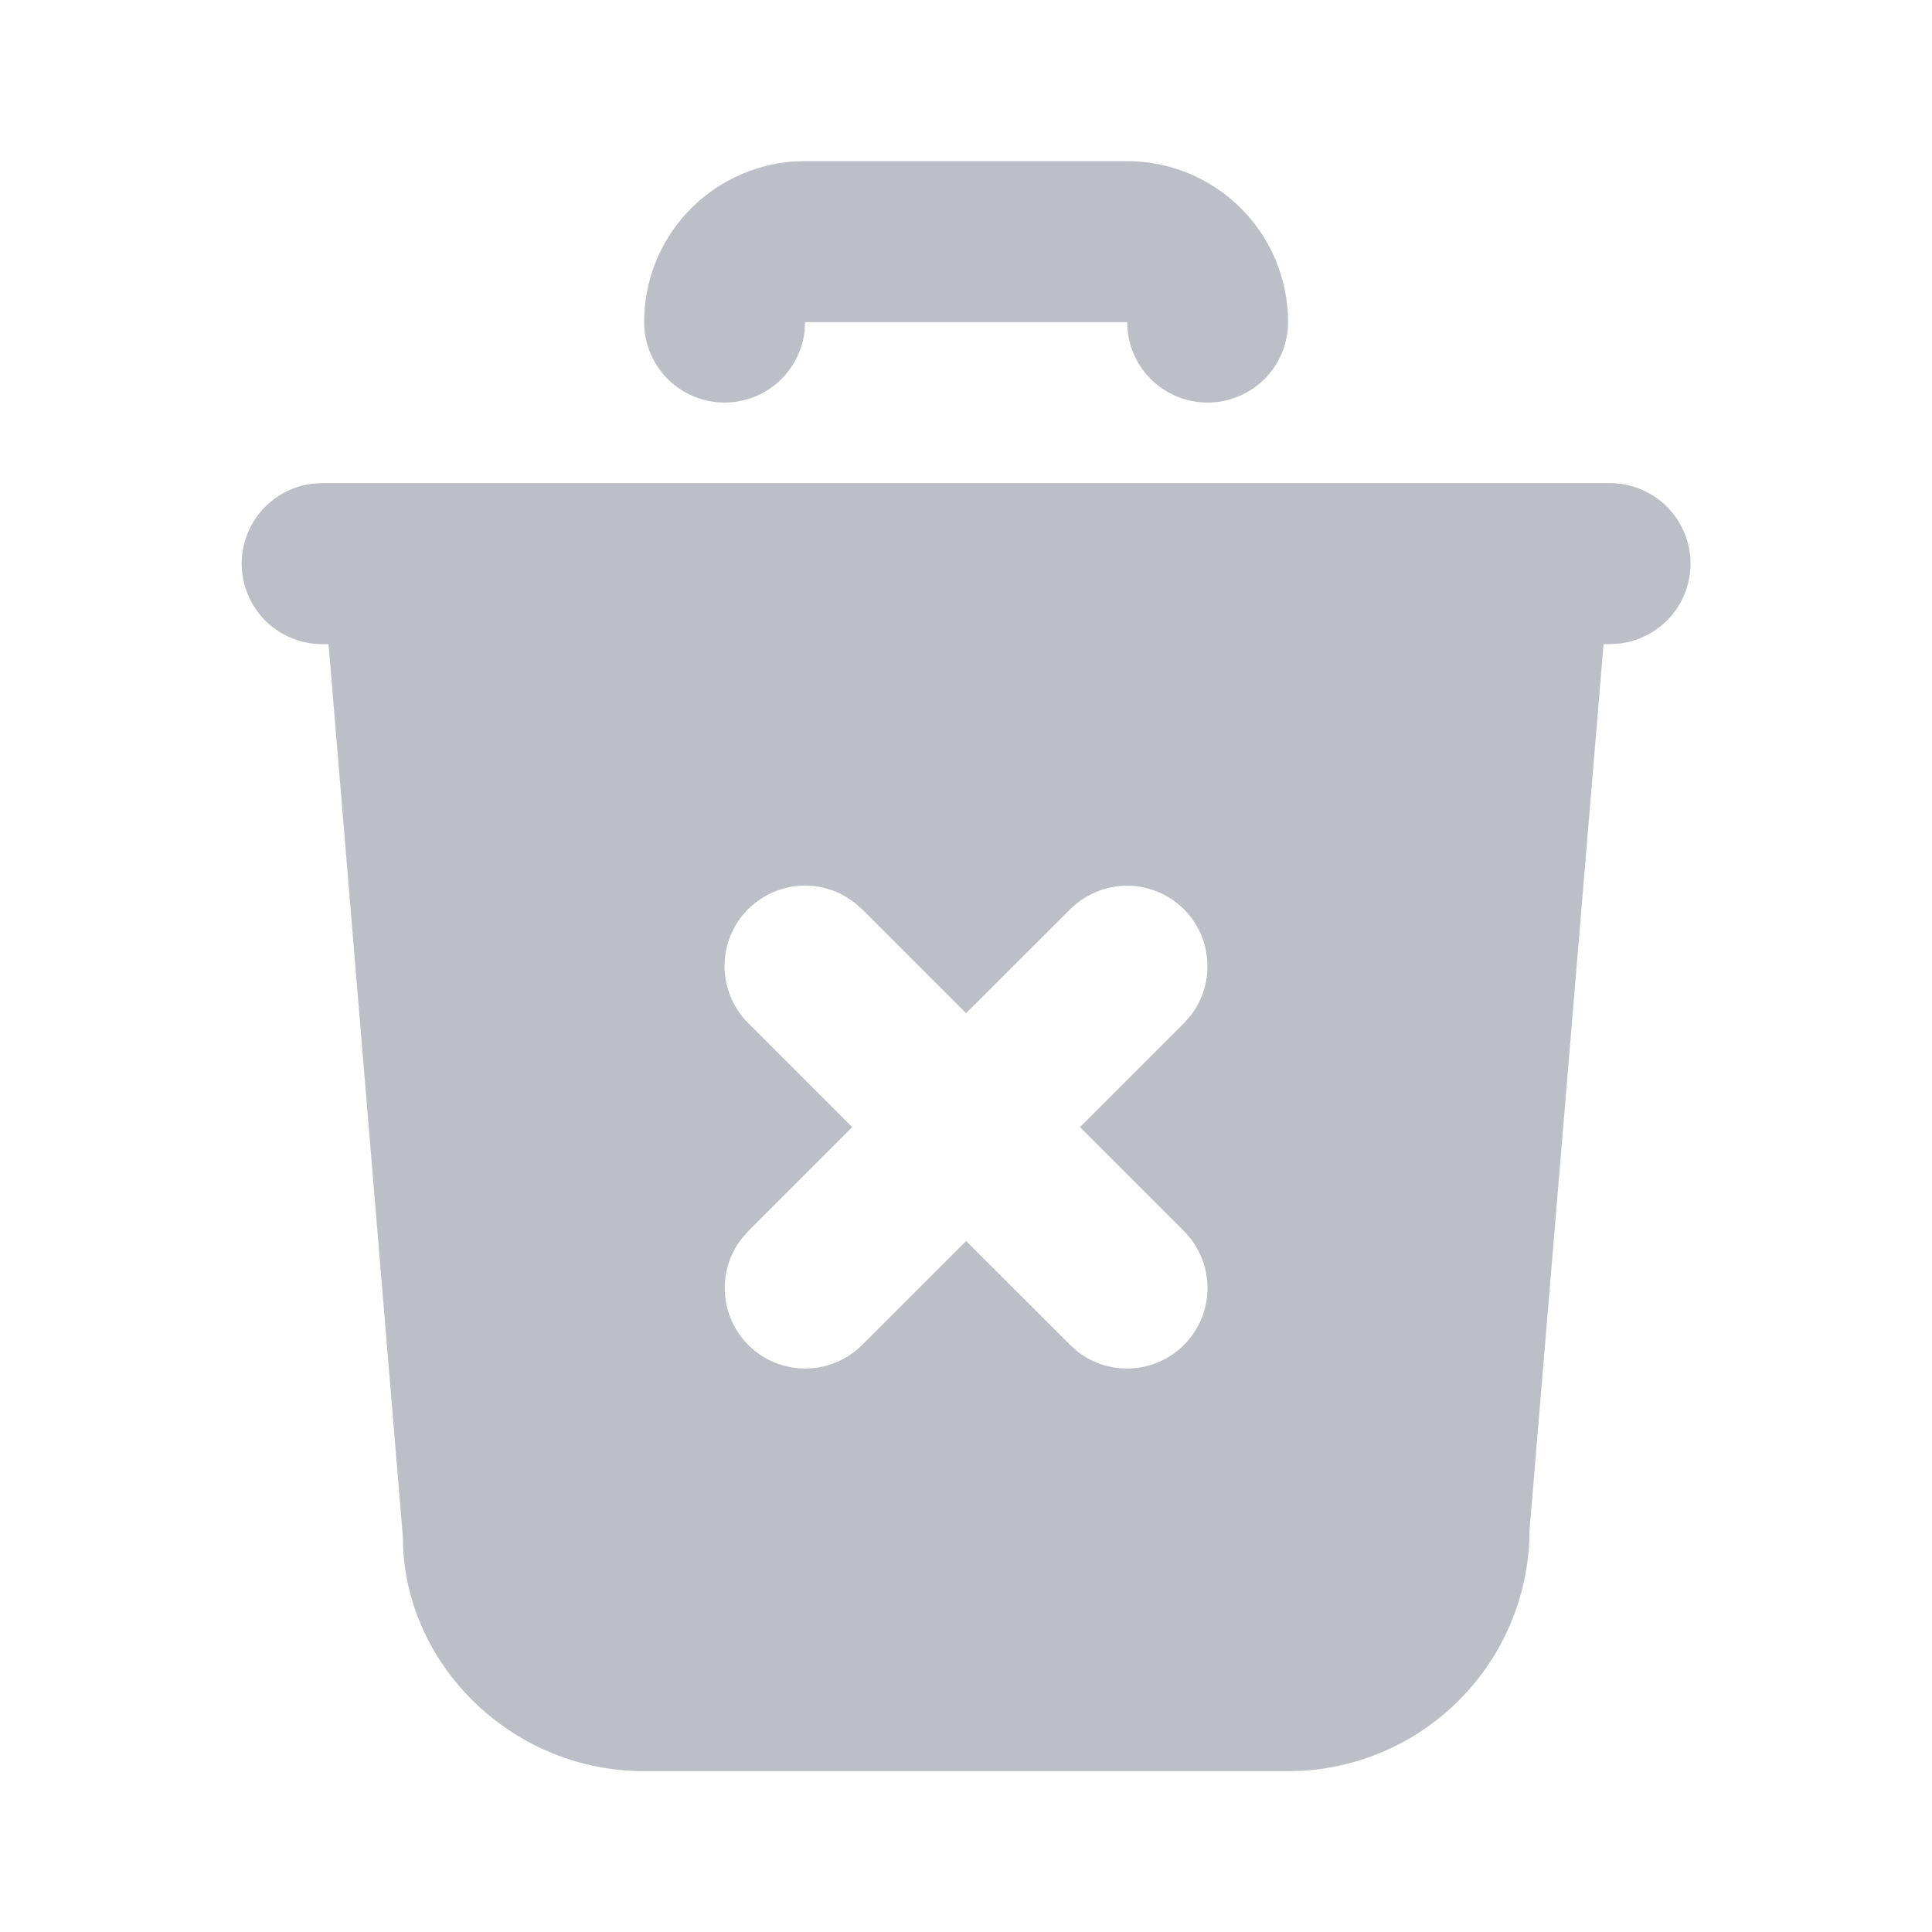 <svg width="20" height="20" viewBox="0 0 20 20" fill="none" xmlns="http://www.w3.org/2000/svg">
<path d="M16.668 5.001C16.88 5.002 17.084 5.083 17.239 5.229C17.393 5.374 17.486 5.574 17.499 5.786C17.511 5.998 17.442 6.207 17.306 6.37C17.169 6.532 16.976 6.637 16.765 6.662L16.668 6.668H16.6L15.834 15.835C15.834 16.472 15.591 17.086 15.153 17.55C14.716 18.014 14.118 18.293 13.481 18.331L13.334 18.335H6.668C5.336 18.335 4.248 17.294 4.174 16.043L4.17 15.904L3.401 6.668H3.334C3.122 6.668 2.918 6.586 2.763 6.441C2.609 6.295 2.516 6.096 2.503 5.883C2.491 5.671 2.56 5.463 2.696 5.3C2.833 5.137 3.026 5.032 3.237 5.007L3.334 5.001H16.668ZM8.76 9.285C8.586 9.181 8.379 9.144 8.179 9.182C7.98 9.22 7.801 9.329 7.676 9.489C7.551 9.65 7.489 9.85 7.502 10.053C7.515 10.256 7.601 10.447 7.745 10.591L8.822 11.668L7.745 12.745L7.676 12.824C7.547 12.991 7.486 13.202 7.506 13.413C7.526 13.623 7.625 13.819 7.784 13.959C7.943 14.099 8.149 14.173 8.361 14.166C8.572 14.16 8.774 14.073 8.924 13.924L10.001 12.847L11.079 13.924L11.157 13.993C11.324 14.123 11.535 14.183 11.746 14.163C11.956 14.143 12.152 14.044 12.292 13.885C12.432 13.726 12.506 13.52 12.5 13.308C12.493 13.097 12.406 12.895 12.257 12.745L11.18 11.668L12.257 10.591L12.326 10.512C12.456 10.345 12.516 10.134 12.496 9.923C12.476 9.713 12.377 9.517 12.218 9.377C12.059 9.237 11.853 9.163 11.641 9.169C11.43 9.176 11.229 9.263 11.079 9.412L10.001 10.489L8.924 9.412L8.845 9.343L8.76 9.285ZM11.668 1.668C12.11 1.668 12.534 1.844 12.846 2.156C13.159 2.469 13.334 2.893 13.334 3.335C13.334 3.547 13.253 3.751 13.107 3.906C12.961 4.06 12.762 4.153 12.55 4.166C12.338 4.178 12.129 4.109 11.966 3.973C11.803 3.836 11.699 3.643 11.674 3.432L11.668 3.335H8.334L8.329 3.432C8.303 3.643 8.199 3.836 8.036 3.973C7.873 4.109 7.664 4.178 7.452 4.166C7.24 4.153 7.041 4.06 6.895 3.906C6.749 3.751 6.668 3.547 6.668 3.335C6.668 2.914 6.826 2.509 7.112 2.201C7.398 1.893 7.79 1.704 8.209 1.672L8.334 1.668H11.668Z" fill="#BDBFC6"/>
</svg>
